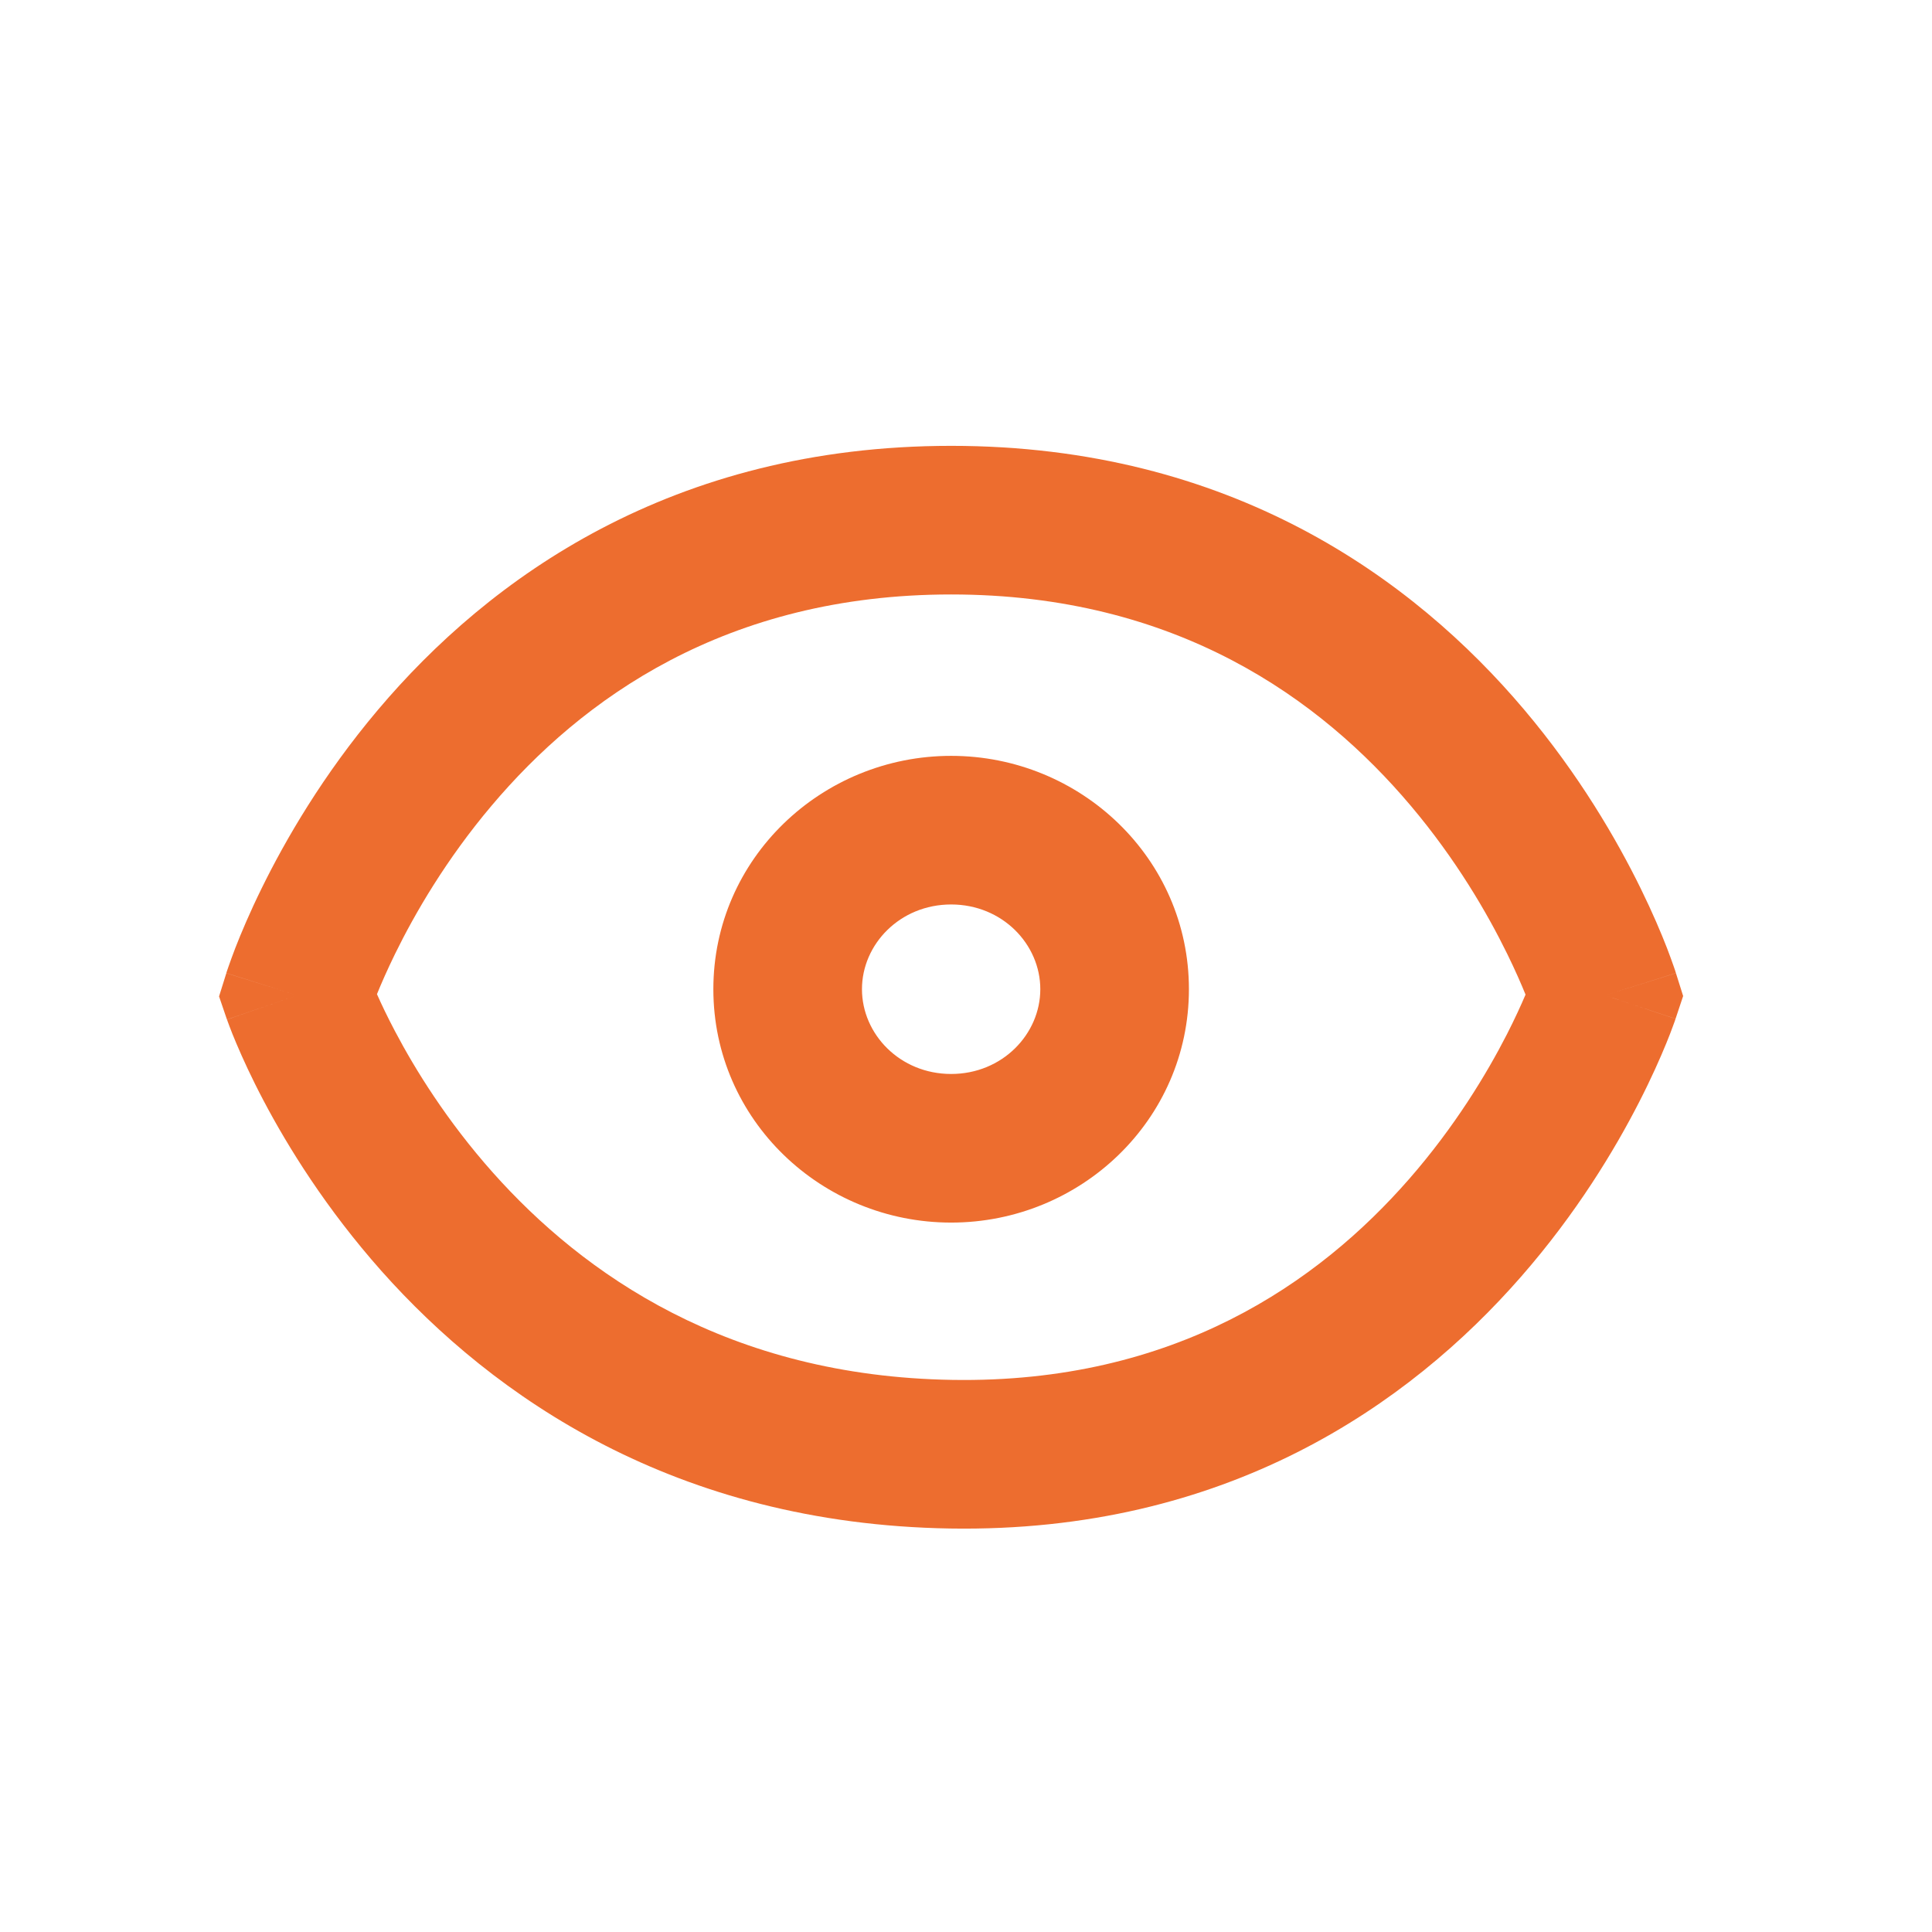 <svg width="26" height="26" viewBox="0 0 26 26" fill="none" xmlns="http://www.w3.org/2000/svg">
<path fill-rule="evenodd" clip-rule="evenodd" d="M5.073 13.379C5.132 13.512 5.212 13.681 5.316 13.878C5.588 14.395 6.015 15.085 6.63 15.777C7.849 17.147 9.8 18.521 12.816 18.57C15.811 18.619 17.748 17.258 18.964 15.866C19.578 15.163 20.006 14.453 20.279 13.92C20.387 13.708 20.47 13.526 20.53 13.385C20.472 13.242 20.39 13.054 20.283 12.836C20.016 12.291 19.595 11.565 18.985 10.843C17.777 9.412 15.837 8 12.8 8C9.763 8 7.823 9.412 6.615 10.843C6.005 11.565 5.584 12.291 5.317 12.836C5.212 13.051 5.131 13.236 5.073 13.379ZM21.6 13.395C22.554 13.096 22.554 13.095 22.554 13.095L22.554 13.094L22.553 13.091L22.55 13.084L22.544 13.063C22.538 13.046 22.53 13.023 22.52 12.994C22.5 12.936 22.471 12.857 22.433 12.757C22.356 12.559 22.24 12.283 22.079 11.955C21.758 11.301 21.253 10.428 20.513 9.552C19.021 7.785 16.56 6 12.8 6C9.04 6 6.579 7.785 5.087 9.552C4.347 10.428 3.842 11.301 3.521 11.955C3.36 12.283 3.244 12.559 3.167 12.757C3.129 12.857 3.1 12.936 3.08 12.994C3.07 13.023 3.062 13.046 3.056 13.063L3.049 13.084L3.047 13.091L3.046 13.094L3.046 13.095C3.046 13.095 3.046 13.096 4 13.395L3.046 13.096L2.948 13.409L3.054 13.72L4 13.395C3.054 13.72 3.055 13.721 3.055 13.721L3.055 13.722L3.056 13.725L3.059 13.732L3.066 13.752C3.072 13.769 3.08 13.791 3.091 13.819C3.111 13.874 3.142 13.95 3.182 14.045C3.262 14.234 3.381 14.497 3.546 14.81C3.875 15.435 4.39 16.267 5.135 17.106C6.638 18.795 9.087 20.509 12.784 20.57C16.502 20.631 18.965 18.904 20.47 17.181C21.217 16.327 21.731 15.472 22.059 14.831C22.224 14.509 22.343 14.238 22.423 14.043C22.463 13.946 22.493 13.867 22.513 13.811C22.524 13.782 22.532 13.76 22.538 13.743L22.545 13.722L22.547 13.715L22.549 13.711C22.549 13.711 22.549 13.71 21.6 13.395ZM21.6 13.395L22.549 13.71L22.651 13.404L22.554 13.096L21.6 13.395ZM12.8 12.172C12.111 12.172 11.6 12.708 11.6 13.312C11.6 13.917 12.111 14.453 12.8 14.453C13.489 14.453 14 13.917 14 13.312C14 12.708 13.489 12.172 12.8 12.172ZM9.6 13.312C9.6 11.552 11.059 10.172 12.8 10.172C14.541 10.172 16 11.552 16 13.312C16 15.073 14.541 16.453 12.8 16.453C11.059 16.453 9.6 15.073 9.6 13.312Z" fill="#ED6D2F"/>
</svg>
